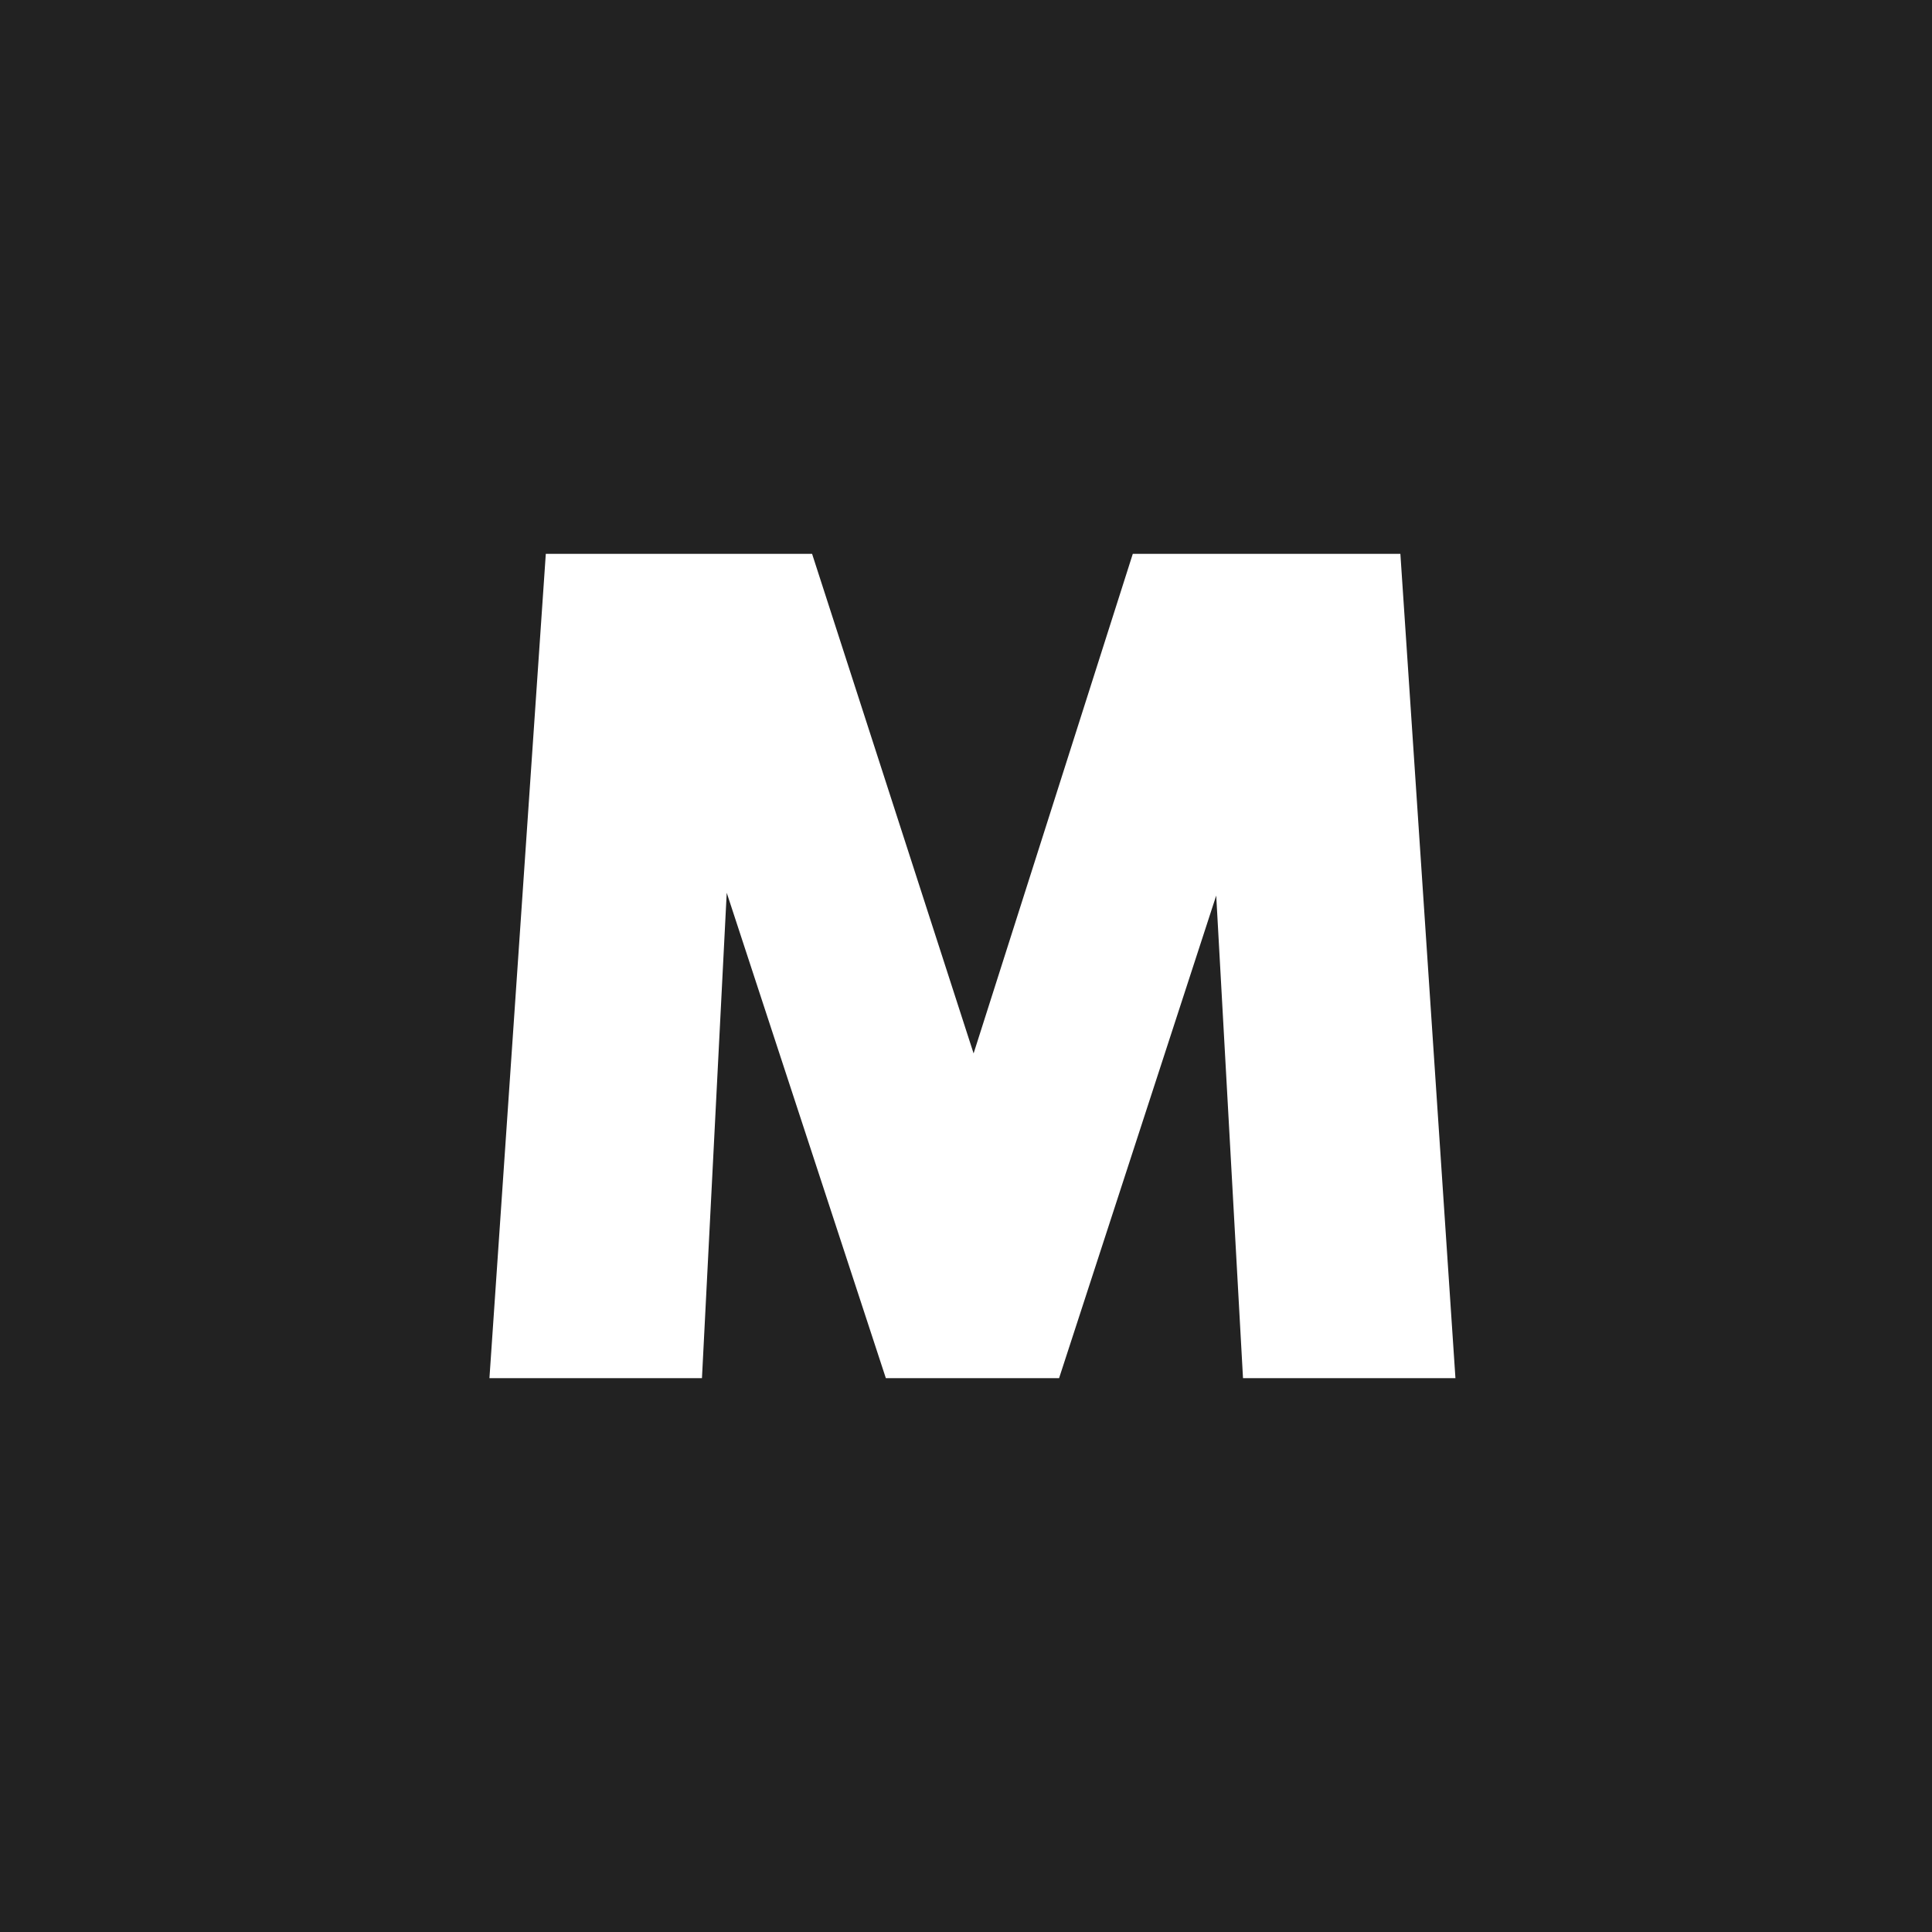 <svg xmlns="http://www.w3.org/2000/svg" fill="none" viewBox="0 0 150 150"><path fill="#222" d="M0 0h150v150H0z"/><path fill="#fff" fill-rule="evenodd" d="m63.05 43 12.54 38.788L87.95 43h20.775L113 107H96.507l-2.08-37.47-12.2 37.47h-13.45L56.423 69.315 54.5 107H38l4.376-64H63.05Z" clip-rule="evenodd"/></svg>